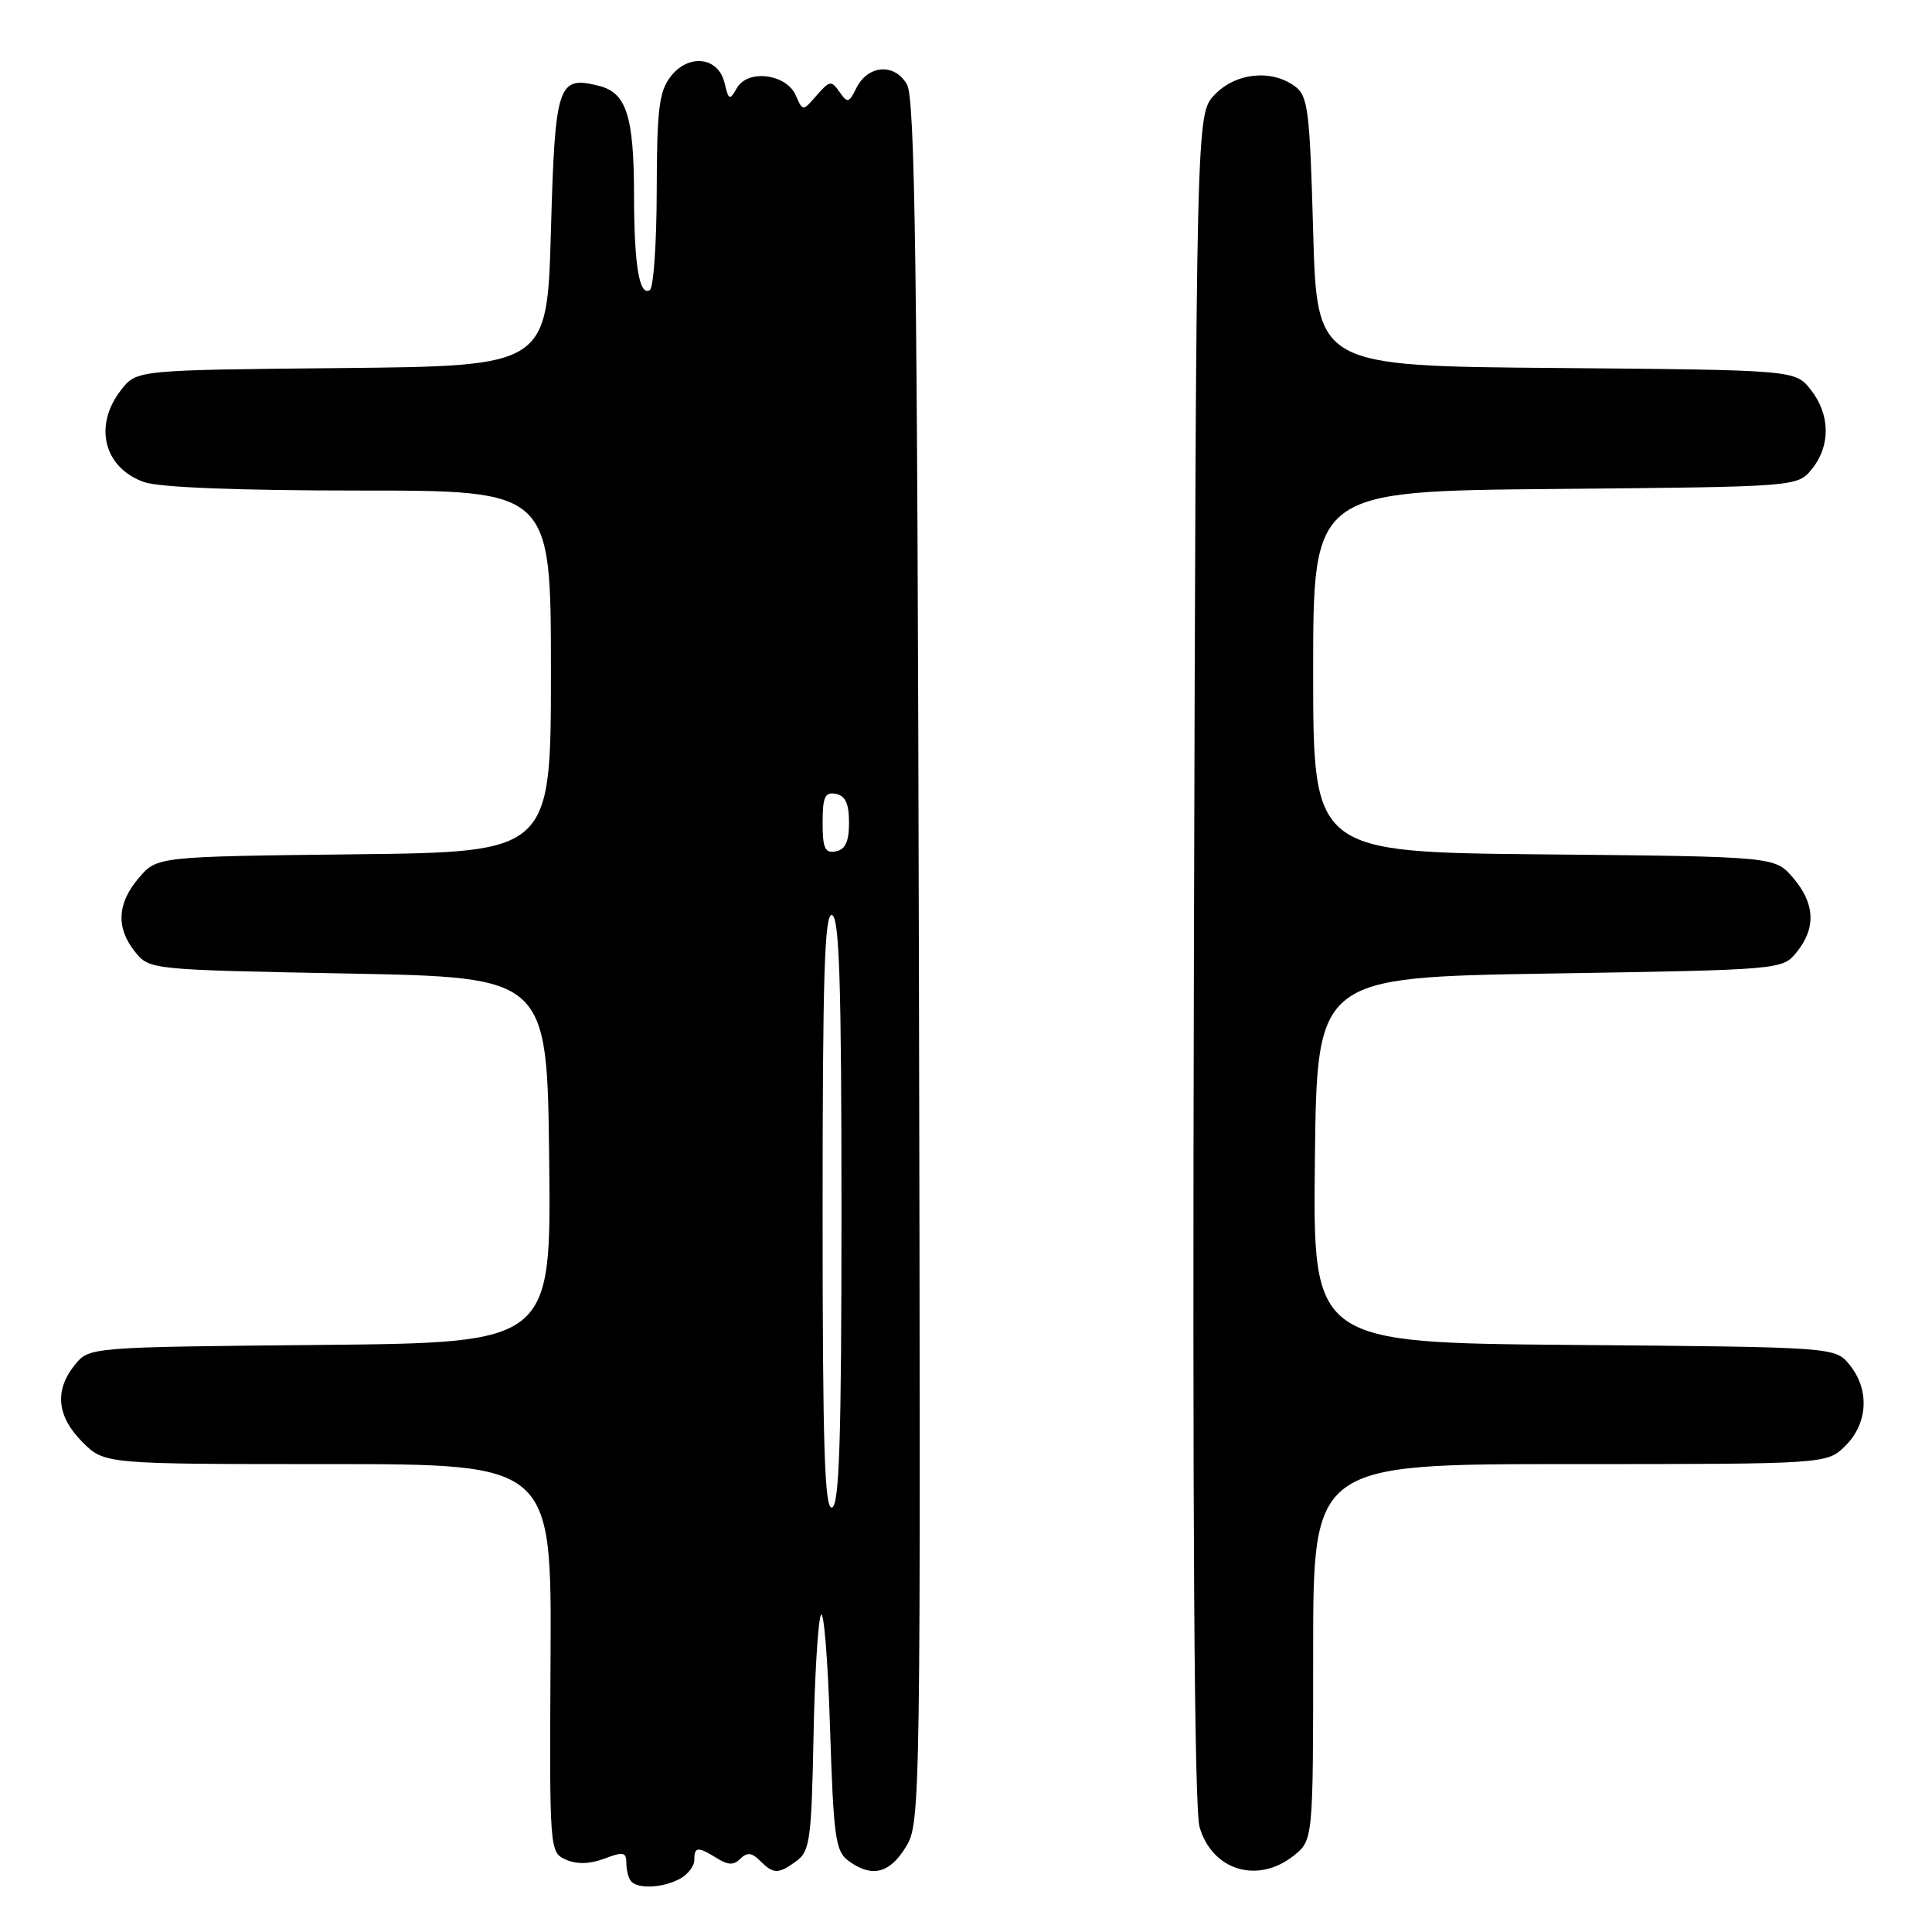 <?xml version="1.0" encoding="UTF-8" standalone="no"?>
<!DOCTYPE svg PUBLIC "-//W3C//DTD SVG 1.1//EN" "http://www.w3.org/Graphics/SVG/1.1/DTD/svg11.dtd" >
<svg xmlns="http://www.w3.org/2000/svg" xmlns:xlink="http://www.w3.org/1999/xlink" version="1.1" viewBox="0 0 256 256">
 <g >
 <path fill="currentColor"
d=" M 90.07 248.96 C 91.13 248.40 92.00 247.27 92.00 246.46 C 92.00 244.68 92.46 244.65 94.99 246.22 C 96.48 247.15 97.23 247.17 98.11 246.29 C 98.99 245.41 99.62 245.47 100.71 246.56 C 102.50 248.35 103.13 248.36 105.56 246.58 C 107.30 245.31 107.53 243.67 107.79 230.33 C 107.94 222.17 108.39 214.82 108.77 214.00 C 109.15 213.18 109.70 219.85 109.98 228.83 C 110.45 243.51 110.70 245.31 112.44 246.58 C 115.51 248.83 117.87 248.26 120.02 244.75 C 121.99 241.55 122.01 239.85 121.76 127.50 C 121.55 35.38 121.25 13.06 120.18 11.19 C 118.55 8.33 115.00 8.59 113.47 11.67 C 112.49 13.65 112.29 13.70 111.23 12.17 C 110.17 10.64 109.92 10.67 108.22 12.63 C 106.37 14.76 106.37 14.76 105.44 12.63 C 104.18 9.77 99.06 9.14 97.64 11.67 C 96.69 13.35 96.55 13.29 96.01 11.00 C 95.19 7.52 91.23 7.06 88.85 10.16 C 87.33 12.13 87.04 14.52 87.02 25.19 C 87.01 32.17 86.60 38.13 86.11 38.43 C 84.71 39.30 84.03 35.20 84.01 25.82 C 84.00 15.39 83.00 12.29 79.38 11.38 C 73.90 10.00 73.55 11.07 73.00 30.61 C 72.50 48.50 72.50 48.50 45.31 48.77 C 18.12 49.03 18.12 49.03 16.06 51.65 C 12.34 56.39 13.75 62.02 19.13 63.89 C 21.12 64.59 31.72 65.00 47.65 65.00 C 73.00 65.00 73.00 65.00 73.00 88.95 C 73.00 112.91 73.00 112.91 46.91 113.20 C 20.82 113.50 20.82 113.50 18.41 116.31 C 15.51 119.69 15.34 122.96 17.91 126.14 C 19.81 128.49 19.96 128.50 46.16 129.00 C 72.50 129.50 72.50 129.50 72.77 153.71 C 73.04 177.92 73.04 177.92 42.43 178.21 C 11.82 178.50 11.82 178.50 9.91 180.86 C 7.19 184.23 7.53 187.68 10.92 191.08 C 13.85 194.00 13.85 194.00 43.47 194.00 C 73.09 194.00 73.09 194.00 72.95 219.72 C 72.81 245.23 72.82 245.44 74.98 246.41 C 76.44 247.05 78.13 247.01 80.08 246.28 C 82.61 245.32 83.00 245.41 83.00 246.92 C 83.00 247.88 83.30 248.97 83.67 249.33 C 84.66 250.33 87.87 250.14 90.07 248.96 Z  M 171.37 245.93 C 174.00 243.85 174.00 243.85 174.00 218.93 C 174.00 194.00 174.00 194.00 208.05 194.00 C 242.09 194.00 242.09 194.00 244.55 191.55 C 247.52 188.57 247.75 184.15 245.09 180.86 C 243.18 178.50 243.18 178.50 208.57 178.21 C 173.96 177.93 173.96 177.93 174.23 153.71 C 174.50 129.50 174.50 129.50 205.34 129.00 C 236.18 128.50 236.18 128.50 238.09 126.14 C 240.66 122.96 240.49 119.69 237.59 116.31 C 235.18 113.50 235.18 113.50 204.59 113.21 C 174.00 112.92 174.00 112.92 174.00 89.00 C 174.00 65.08 174.00 65.08 206.09 64.79 C 238.18 64.50 238.18 64.50 240.09 62.14 C 242.58 59.07 242.52 54.93 239.94 51.65 C 237.88 49.03 237.88 49.03 206.19 48.76 C 174.50 48.50 174.50 48.50 174.00 30.67 C 173.55 14.49 173.32 12.70 171.56 11.42 C 168.43 9.13 163.67 9.66 160.92 12.58 C 158.50 15.16 158.50 15.16 158.20 126.83 C 158.00 202.04 158.25 239.67 158.95 242.09 C 160.60 247.82 166.60 249.67 171.37 245.93 Z  M 109.00 160.50 C 109.00 129.21 109.26 120.92 110.25 121.25 C 111.22 121.57 111.50 130.32 111.50 160.50 C 111.50 190.68 111.22 199.43 110.25 199.75 C 109.26 200.08 109.00 191.79 109.00 160.50 Z  M 109.00 109.00 C 109.00 105.59 109.31 104.91 110.75 105.19 C 112.02 105.43 112.50 106.49 112.50 109.00 C 112.50 111.51 112.02 112.57 110.75 112.81 C 109.31 113.09 109.00 112.41 109.00 109.00 Z "/>
</g>
</svg>